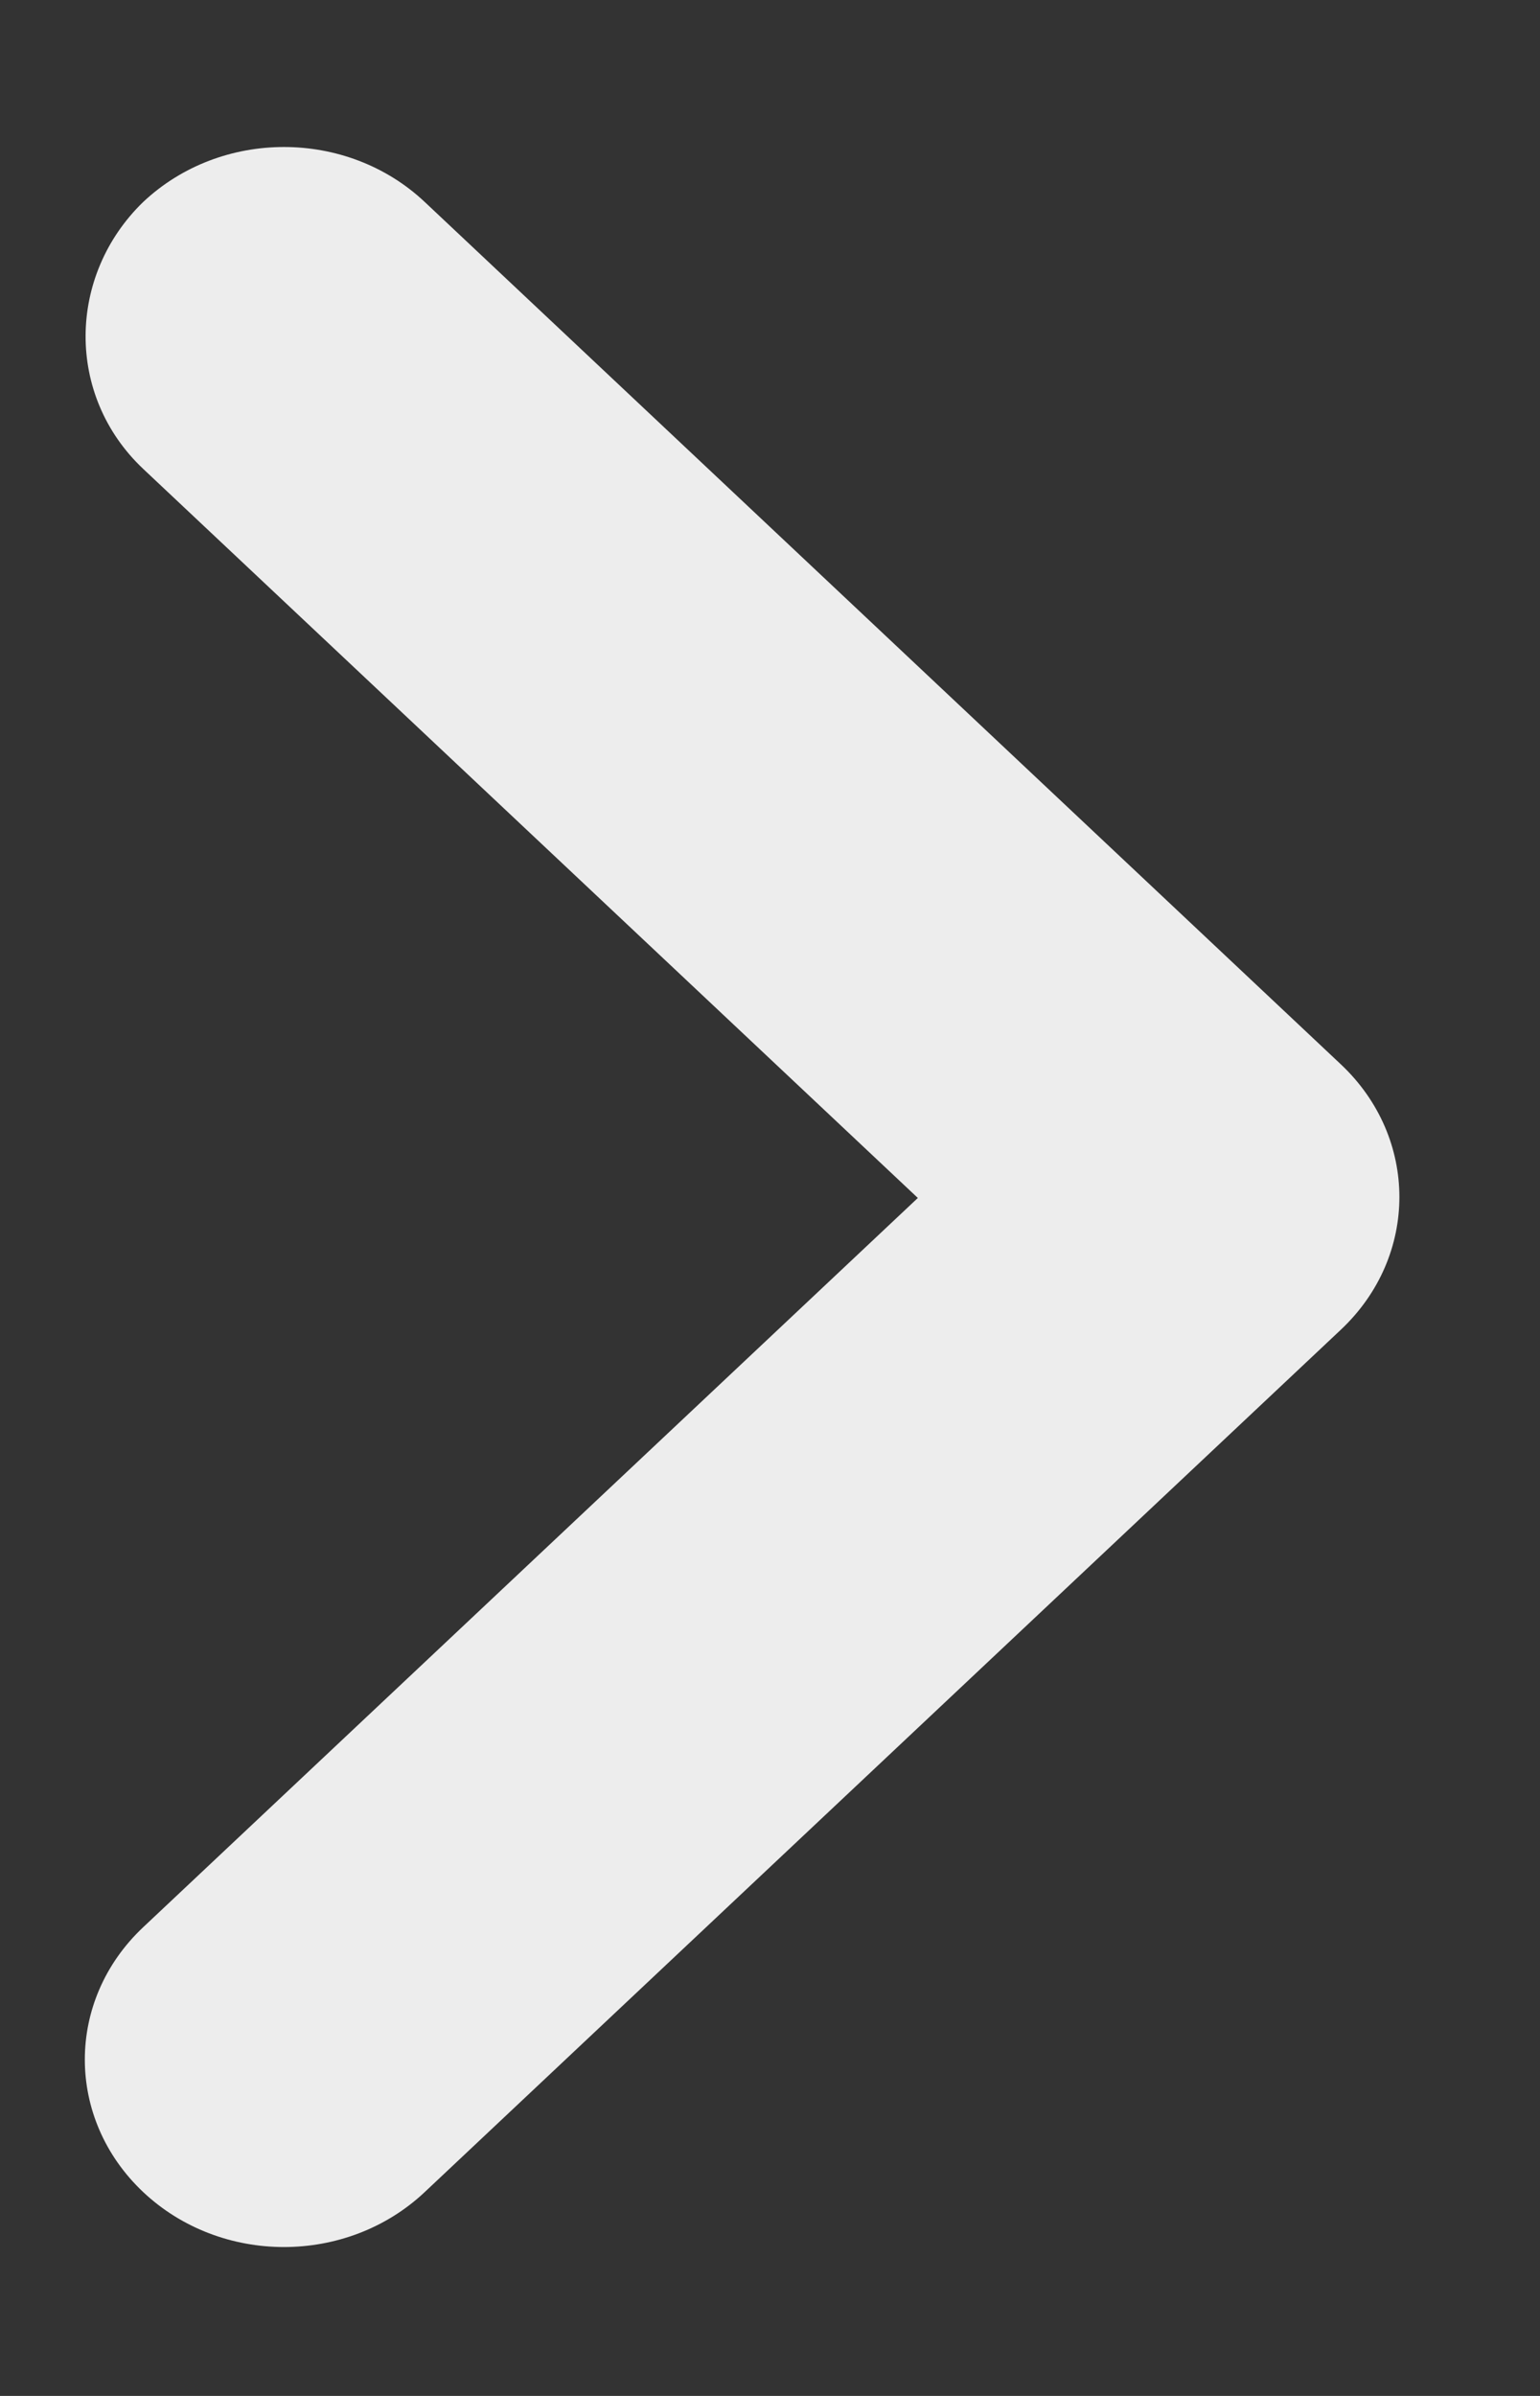 <svg width="9" height="14" viewBox="0 0 9 14" fill="none" xmlns="http://www.w3.org/2000/svg">
<rect x="0" y="0" width="9" height="14" fill="#333333" stroke="none"/>
<path d="M0.837 2.74L5.364 7L0.837 11.261C0.382 11.689 0.382 12.38 0.837 12.809C1.292 13.237 2.027 13.237 2.482 12.809L7.837 7.769C8.292 7.34 8.292 6.649 7.837 6.22L2.482 1.18C2.027 0.752 1.292 0.752 0.837 1.18C0.394 1.609 0.382 2.311 0.837 2.74Z" fill="#EDEDED"/>
</svg>
